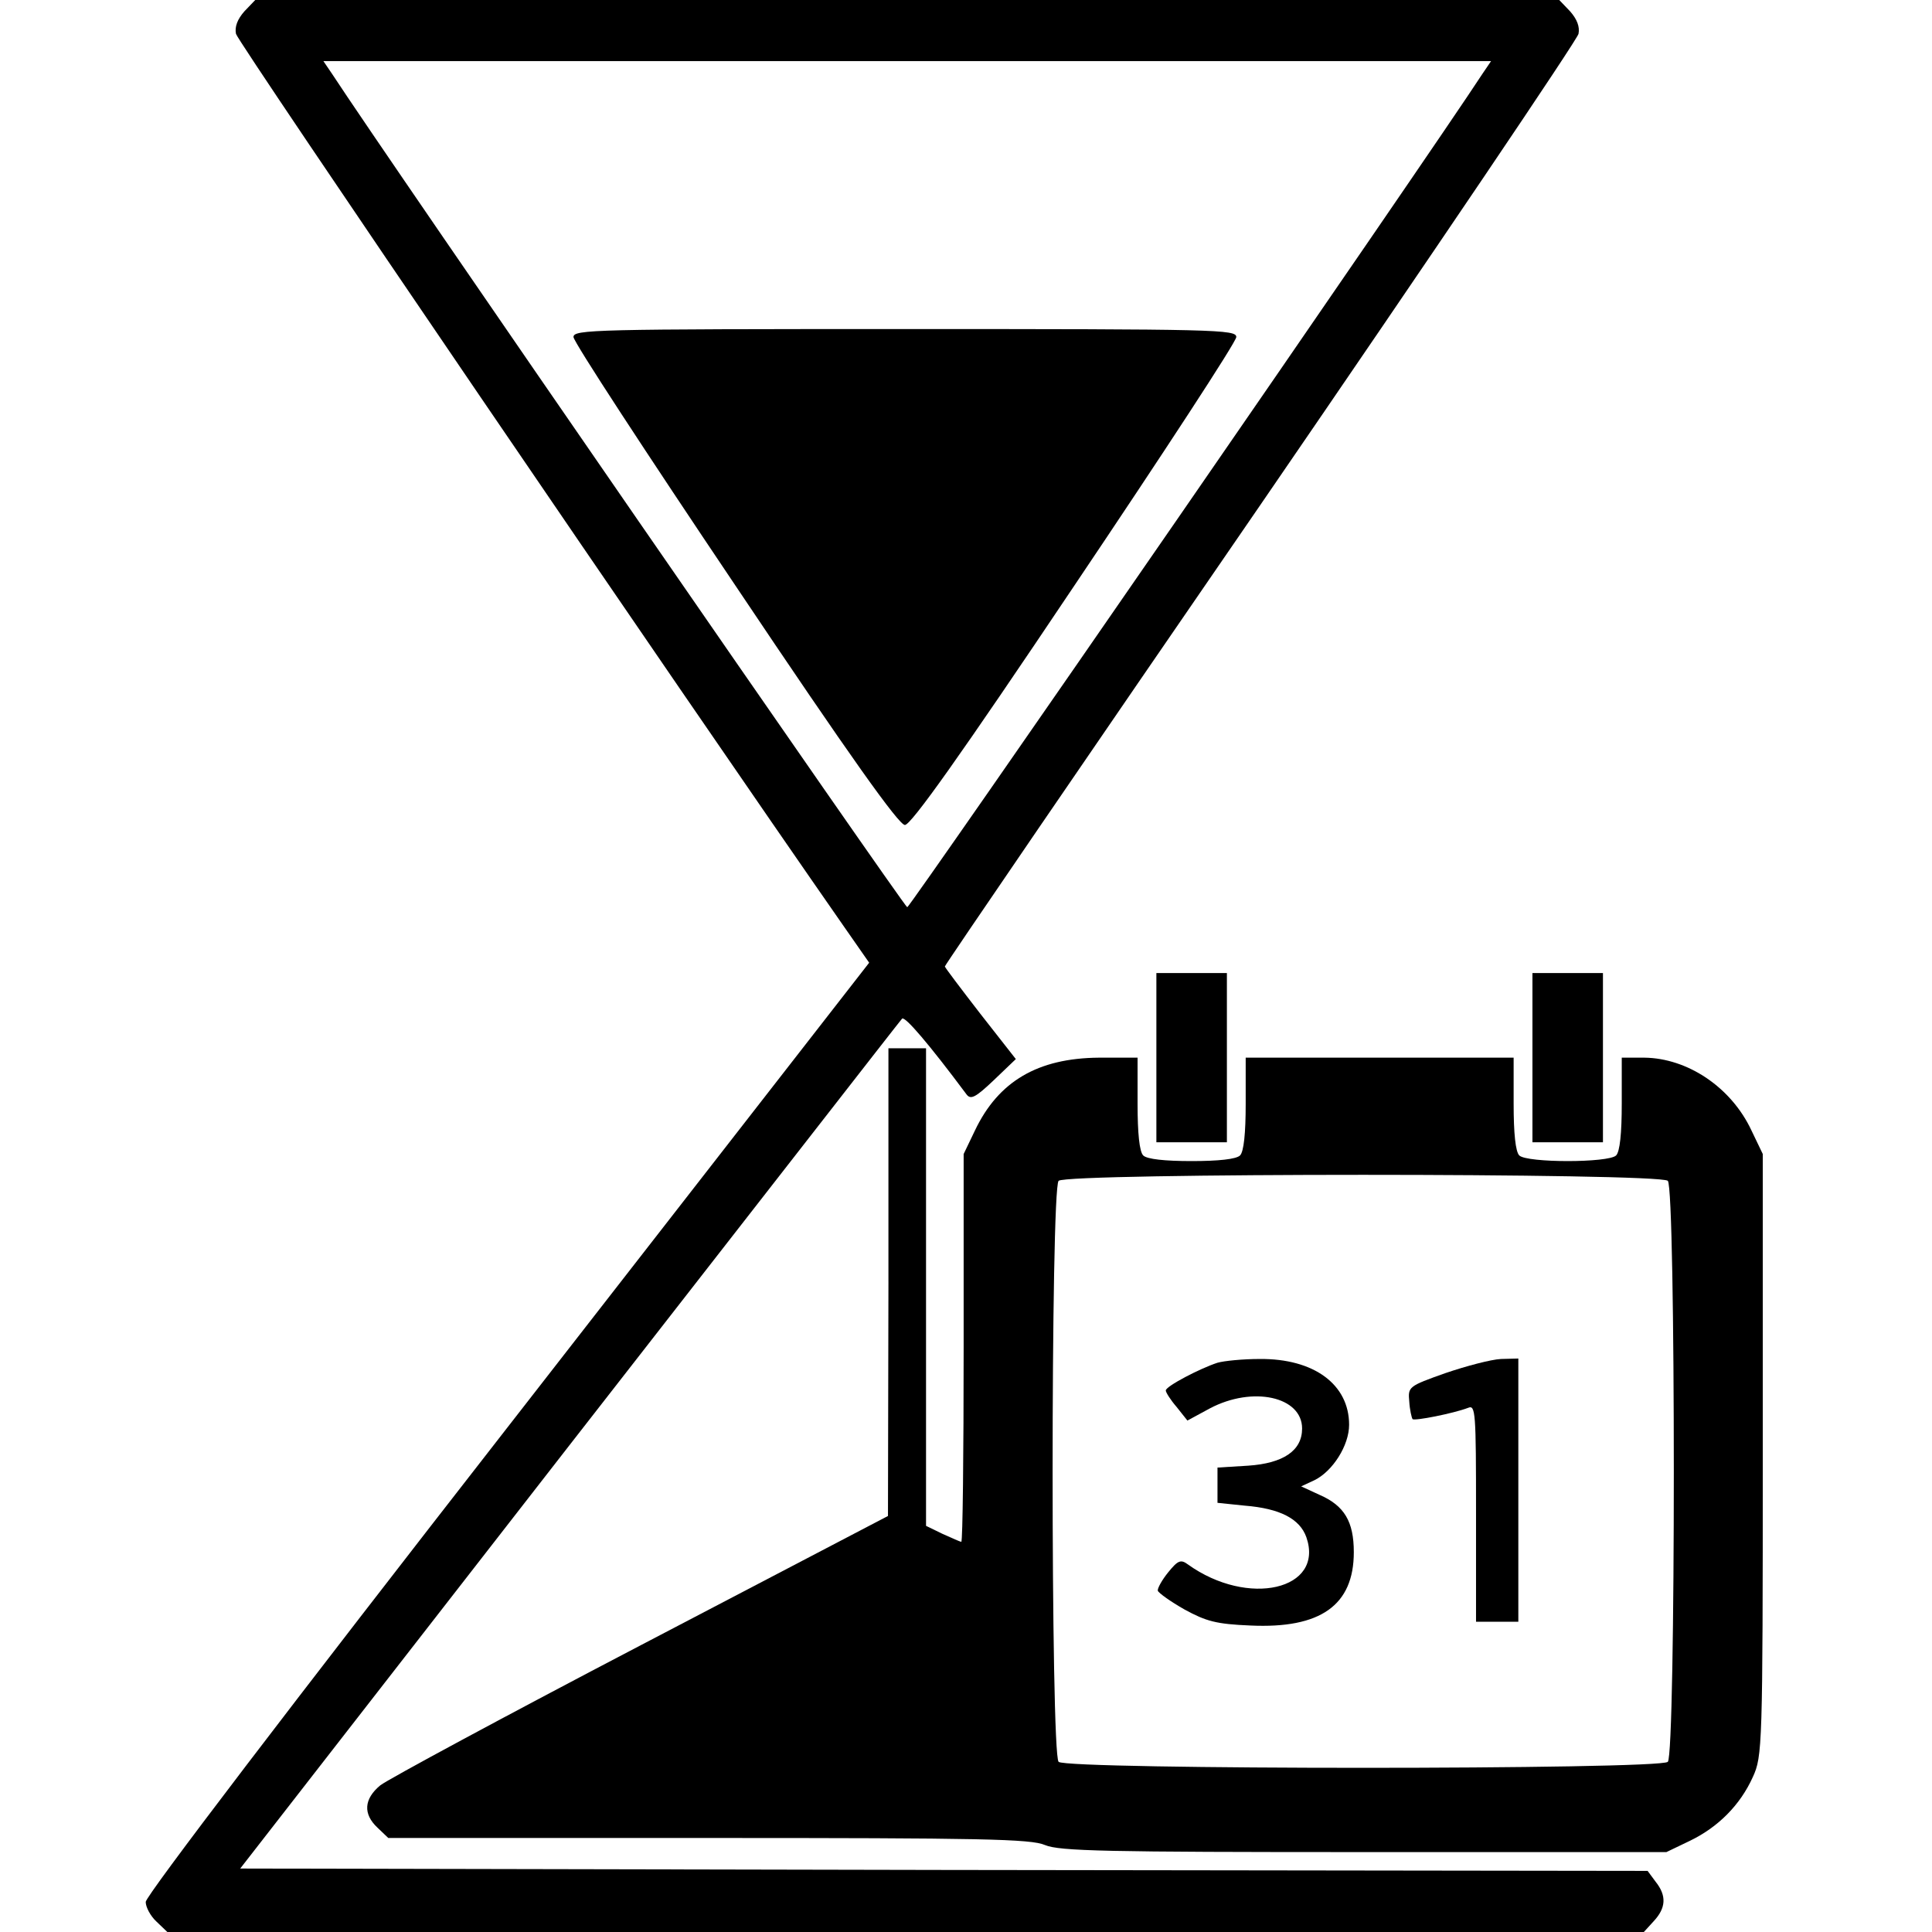 <?xml version="1.0" standalone="no"?>
<!DOCTYPE svg PUBLIC "-//W3C//DTD SVG 20010904//EN"
 "http://www.w3.org/TR/2001/REC-SVG-20010904/DTD/svg10.dtd">
<svg version="1.0" xmlns="http://www.w3.org/2000/svg"
 width="411pt" height="411pt" viewBox="0 0 411 411"
 preserveAspectRatio="xMidYMid meet">
<g transform="translate(0,411) scale(0.1,-0.1)"
fill="#000000" stroke="none">
<path d="M520 4086 c-15 -17 -21 -33 -18 -48 4 -18 947 -1402 1294 -1900 l53
-76 -769 -988 c-459 -589 -770 -997 -770 -1010 0 -11 10 -30 23 -42 l23 -22
1570 0 1571 0 21 23 c26 28 28 54 4 84 l-17 23 -1497 2 -1497 3 700 900 c386
495 704 904 708 908 6 6 58 -55 137 -161 9 -12 19 -7 58 30 l47 45 -76 97
c-41 53 -75 98 -75 100 0 3 302 445 672 983 369 538 673 988 676 1001 3 15 -3
31 -18 48 l-23 24 -1387 0 -1387 0 -23 -24z m2633 -134 c-110 -169 -1217
-1772 -1223 -1772 -6 0 -1113 1603 -1223 1772 l-19 28 1242 0 1242 0 -19 -28z"/>
<path d="M1220 3393 c0 -10 155 -247 344 -528 244 -364 348 -510 361 -510 13
0 117 146 361 510 189 281 344 518 344 528 0 16 -40 17 -705 17 -665 0 -705
-1 -705 -17z"/>
<path d="M2460 1860 l0 -180 75 0 75 0 0 180 0 180 -75 0 -75 0 0 -180z"/>
<path d="M3260 1860 l0 -180 75 0 75 0 0 180 0 180 -75 0 -75 0 0 -180z"/>
<path d="M1890 1383 l-1 -498 -526 -275 c-289 -151 -539 -286 -554 -298 -35
-29 -37 -61 -6 -90 l23 -22 681 0 c582 0 686 -2 716 -15 31 -13 130 -15 679
-15 l643 0 50 24 c60 29 107 76 134 136 20 44 21 63 21 685 l0 640 -24 50
c-43 92 -136 154 -228 155 l-48 0 0 -98 c0 -63 -4 -102 -12 -110 -16 -16 -190
-16 -206 0 -8 8 -12 47 -12 110 l0 98 -285 0 -285 0 0 -98 c0 -63 -4 -102 -12
-110 -8 -8 -46 -12 -103 -12 -57 0 -95 4 -103 12 -8 8 -12 47 -12 110 l0 98
-82 0 c-130 -1 -214 -50 -264 -155 l-24 -50 0 -412 c0 -227 -2 -413 -5 -413
-2 0 -20 8 -40 17 l-35 17 0 508 0 508 -40 0 -40 0 0 -497z m1658 215 c17 -17
17 -1219 0 -1236 -17 -17 -1279 -17 -1296 0 -17 17 -17 1219 0 1236 17 17
1279 17 1296 0z"/>
<path d="M2590 1211 c-37 -12 -110 -50 -110 -59 0 -4 10 -20 23 -35 l23 -29
48 26 c91 48 196 25 196 -43 0 -47 -40 -74 -115 -79 l-65 -4 0 -38 0 -37 58
-6 c75 -6 117 -28 131 -67 39 -112 -124 -150 -252 -58 -15 11 -21 9 -42 -17
-13 -16 -23 -34 -22 -39 2 -5 27 -23 57 -40 46 -25 67 -31 140 -34 149 -7 220
43 220 156 0 65 -20 99 -73 122 l-39 18 28 13 c39 19 74 74 74 118 0 86 -75
141 -190 140 -36 0 -76 -4 -90 -8z"/>
<path d="M3075 1189 c-79 -28 -80 -29 -77 -61 1 -17 5 -34 7 -37 5 -4 86 12
118 24 16 7 17 -8 17 -224 l0 -231 45 0 45 0 0 280 0 280 -37 -1 c-21 -1 -74
-15 -118 -30z"/>
</g>
</svg>
